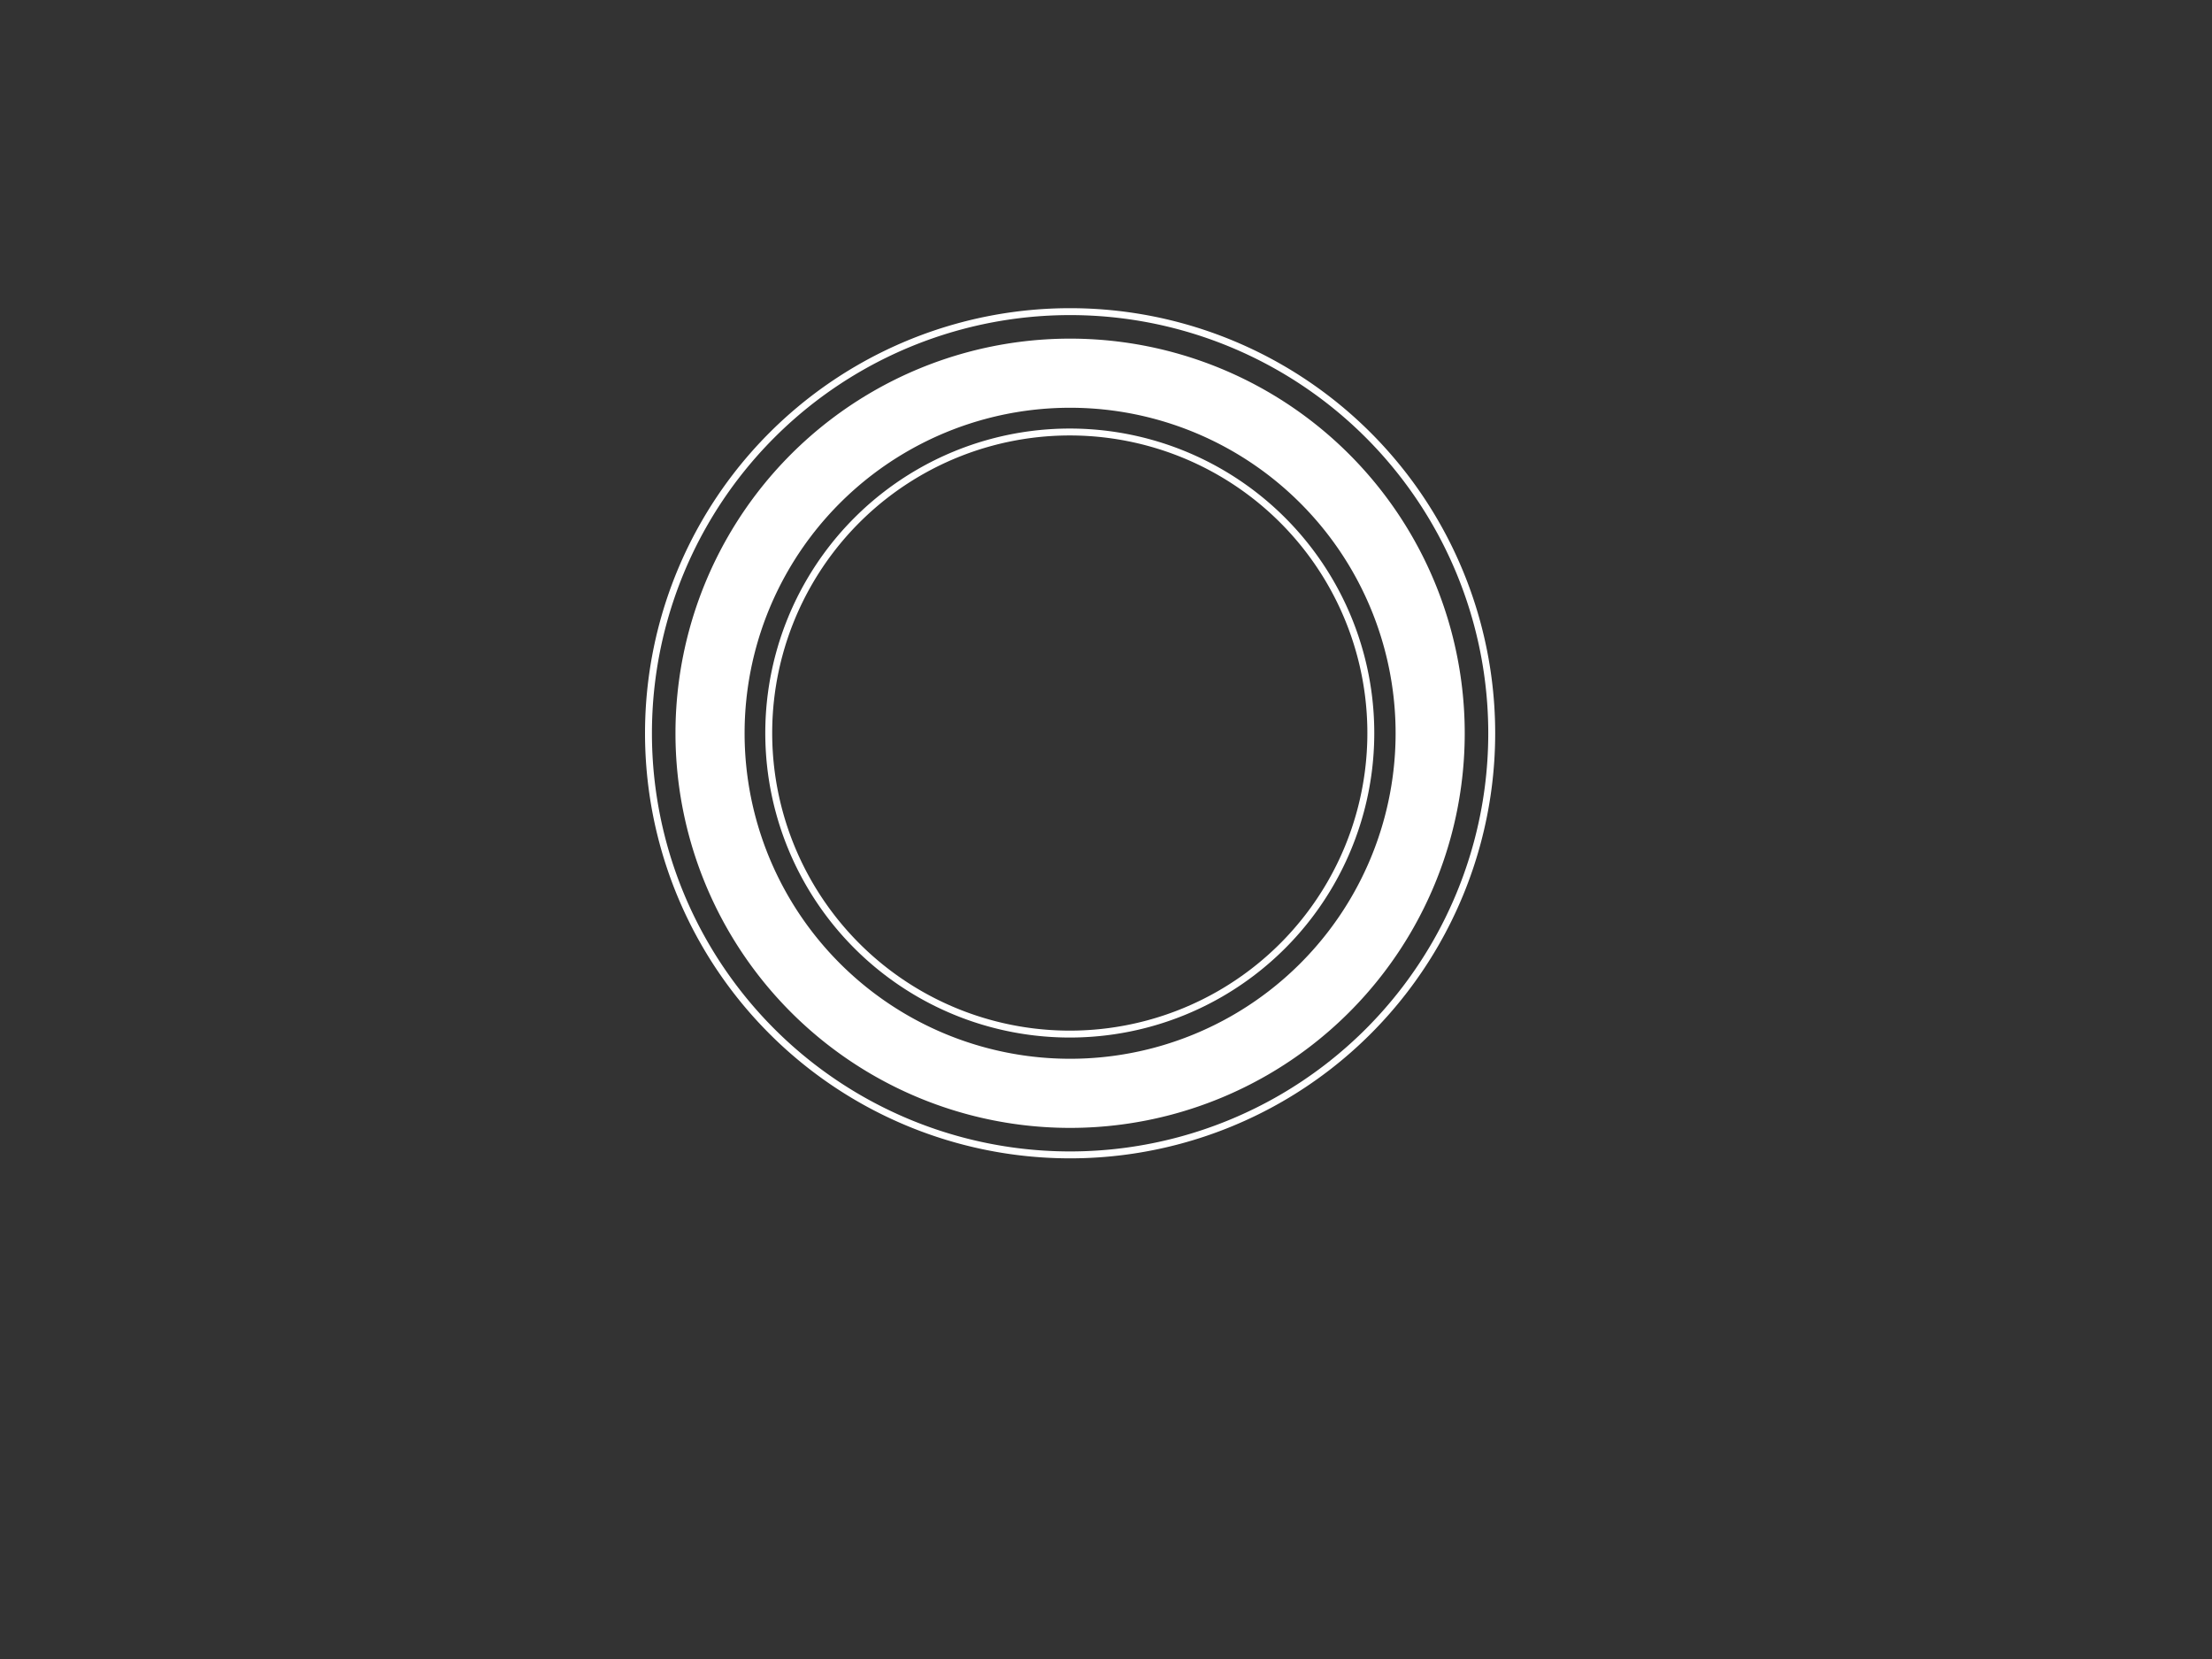 <?xml version="1.0" encoding="UTF-8" standalone="no"?>
<!-- Created with Inkscape (http://www.inkscape.org/) -->
<svg
   xmlns:dc="http://purl.org/dc/elements/1.1/"
   xmlns:cc="http://web.resource.org/cc/"
   xmlns:rdf="http://www.w3.org/1999/02/22-rdf-syntax-ns#"
   xmlns:svg="http://www.w3.org/2000/svg"
   xmlns="http://www.w3.org/2000/svg"
   xmlns:sodipodi="http://inkscape.sourceforge.net/DTD/sodipodi-0.dtd"
   xmlns:inkscape="http://www.inkscape.org/namespaces/inkscape"
   width="640px"
   height="480px"
   id="svg1307"
   sodipodi:version="0.32"
   inkscape:version="0.43"
   sodipodi:docbase="/home/paniq/devel/neuro/demo/res"
   sodipodi:docname="loader.svg">
  <rect width="100%" height="100%" fill="#333333" stroke="none"/>
  <defs
     id="defs1309" />
  <sodipodi:namedview
     id="base"
     pagecolor="#000000"
     bordercolor="#666666"
     borderopacity="1.0"
     inkscape:pageopacity="1"
     inkscape:pageshadow="2"
     inkscape:zoom="1.5083333"
     inkscape:cx="320"
     inkscape:cy="240"
     inkscape:current-layer="layer1"
     inkscape:document-units="px"
     inkscape:window-width="1280"
     inkscape:window-height="899"
     inkscape:window-x="0"
     inkscape:window-y="28" />
  <g
     id="layer1"
     inkscape:label="Layer 1"
     inkscape:groupmode="layer">
    <path
       sodipodi:type="arc"
       style="opacity:1;color:#000000;fill:none;fill-opacity:1;fill-rule:nonzero;stroke:#ffffff;stroke-width:2;stroke-linecap:butt;stroke-linejoin:miter;marker:none;marker-start:none;marker-mid:none;marker-end:none;stroke-miterlimit:4;stroke-dasharray:none;stroke-dashoffset:0;stroke-opacity:1;visibility:visible;display:inline;overflow:visible"
       id="path1315"
       sodipodi:cx="309.61325"
       sodipodi:cy="212.15469"
       sodipodi:rx="121.98895"
       sodipodi:ry="121.98895"
       d="M 431.602 212.155 A 121.989 121.989 0 1 1  187.624,212.155 A 121.989 121.989 0 1 1  431.602 212.155 z" />
    <path
       d="M 431.602 212.155 A 121.989 121.989 0 1 1  187.624,212.155 A 121.989 121.989 0 1 1  431.602 212.155 z"
       sodipodi:ry="121.98895"
       sodipodi:rx="121.98895"
       sodipodi:cy="212.15469"
       sodipodi:cx="309.61325"
       id="path2190"
       style="opacity:1;color:#000000;fill:none;fill-opacity:1;fill-rule:nonzero;stroke:#ffffff;stroke-width:2.8;stroke-linecap:butt;stroke-linejoin:miter;marker:none;marker-start:none;marker-mid:none;marker-end:none;stroke-miterlimit:4;stroke-dasharray:none;stroke-dashoffset:0;stroke-opacity:1;visibility:visible;display:inline;overflow:visible"
       sodipodi:type="arc"
       transform="matrix(0.714,0,0,0.714,88.457,60.613)" />
    <path
       transform="matrix(0.854,0,0,0.854,45.204,30.975)"
       sodipodi:type="arc"
       style="opacity:1;color:#000000;fill:none;fill-opacity:1;fill-rule:nonzero;stroke:#ffffff;stroke-width:23.419;stroke-linecap:butt;stroke-linejoin:miter;marker:none;marker-start:none;marker-mid:none;marker-end:none;stroke-miterlimit:4;stroke-dasharray:none;stroke-dashoffset:0;stroke-opacity:1;visibility:visible;display:inline;overflow:visible"
       id="path3065"
       sodipodi:cx="309.61325"
       sodipodi:cy="212.15469"
       sodipodi:rx="121.98895"
       sodipodi:ry="121.98895"
       d="M 431.602 212.155 A 121.989 121.989 0 1 1  187.624,212.155 A 121.989 121.989 0 1 1  431.602 212.155 z" />
  </g>
</svg>
